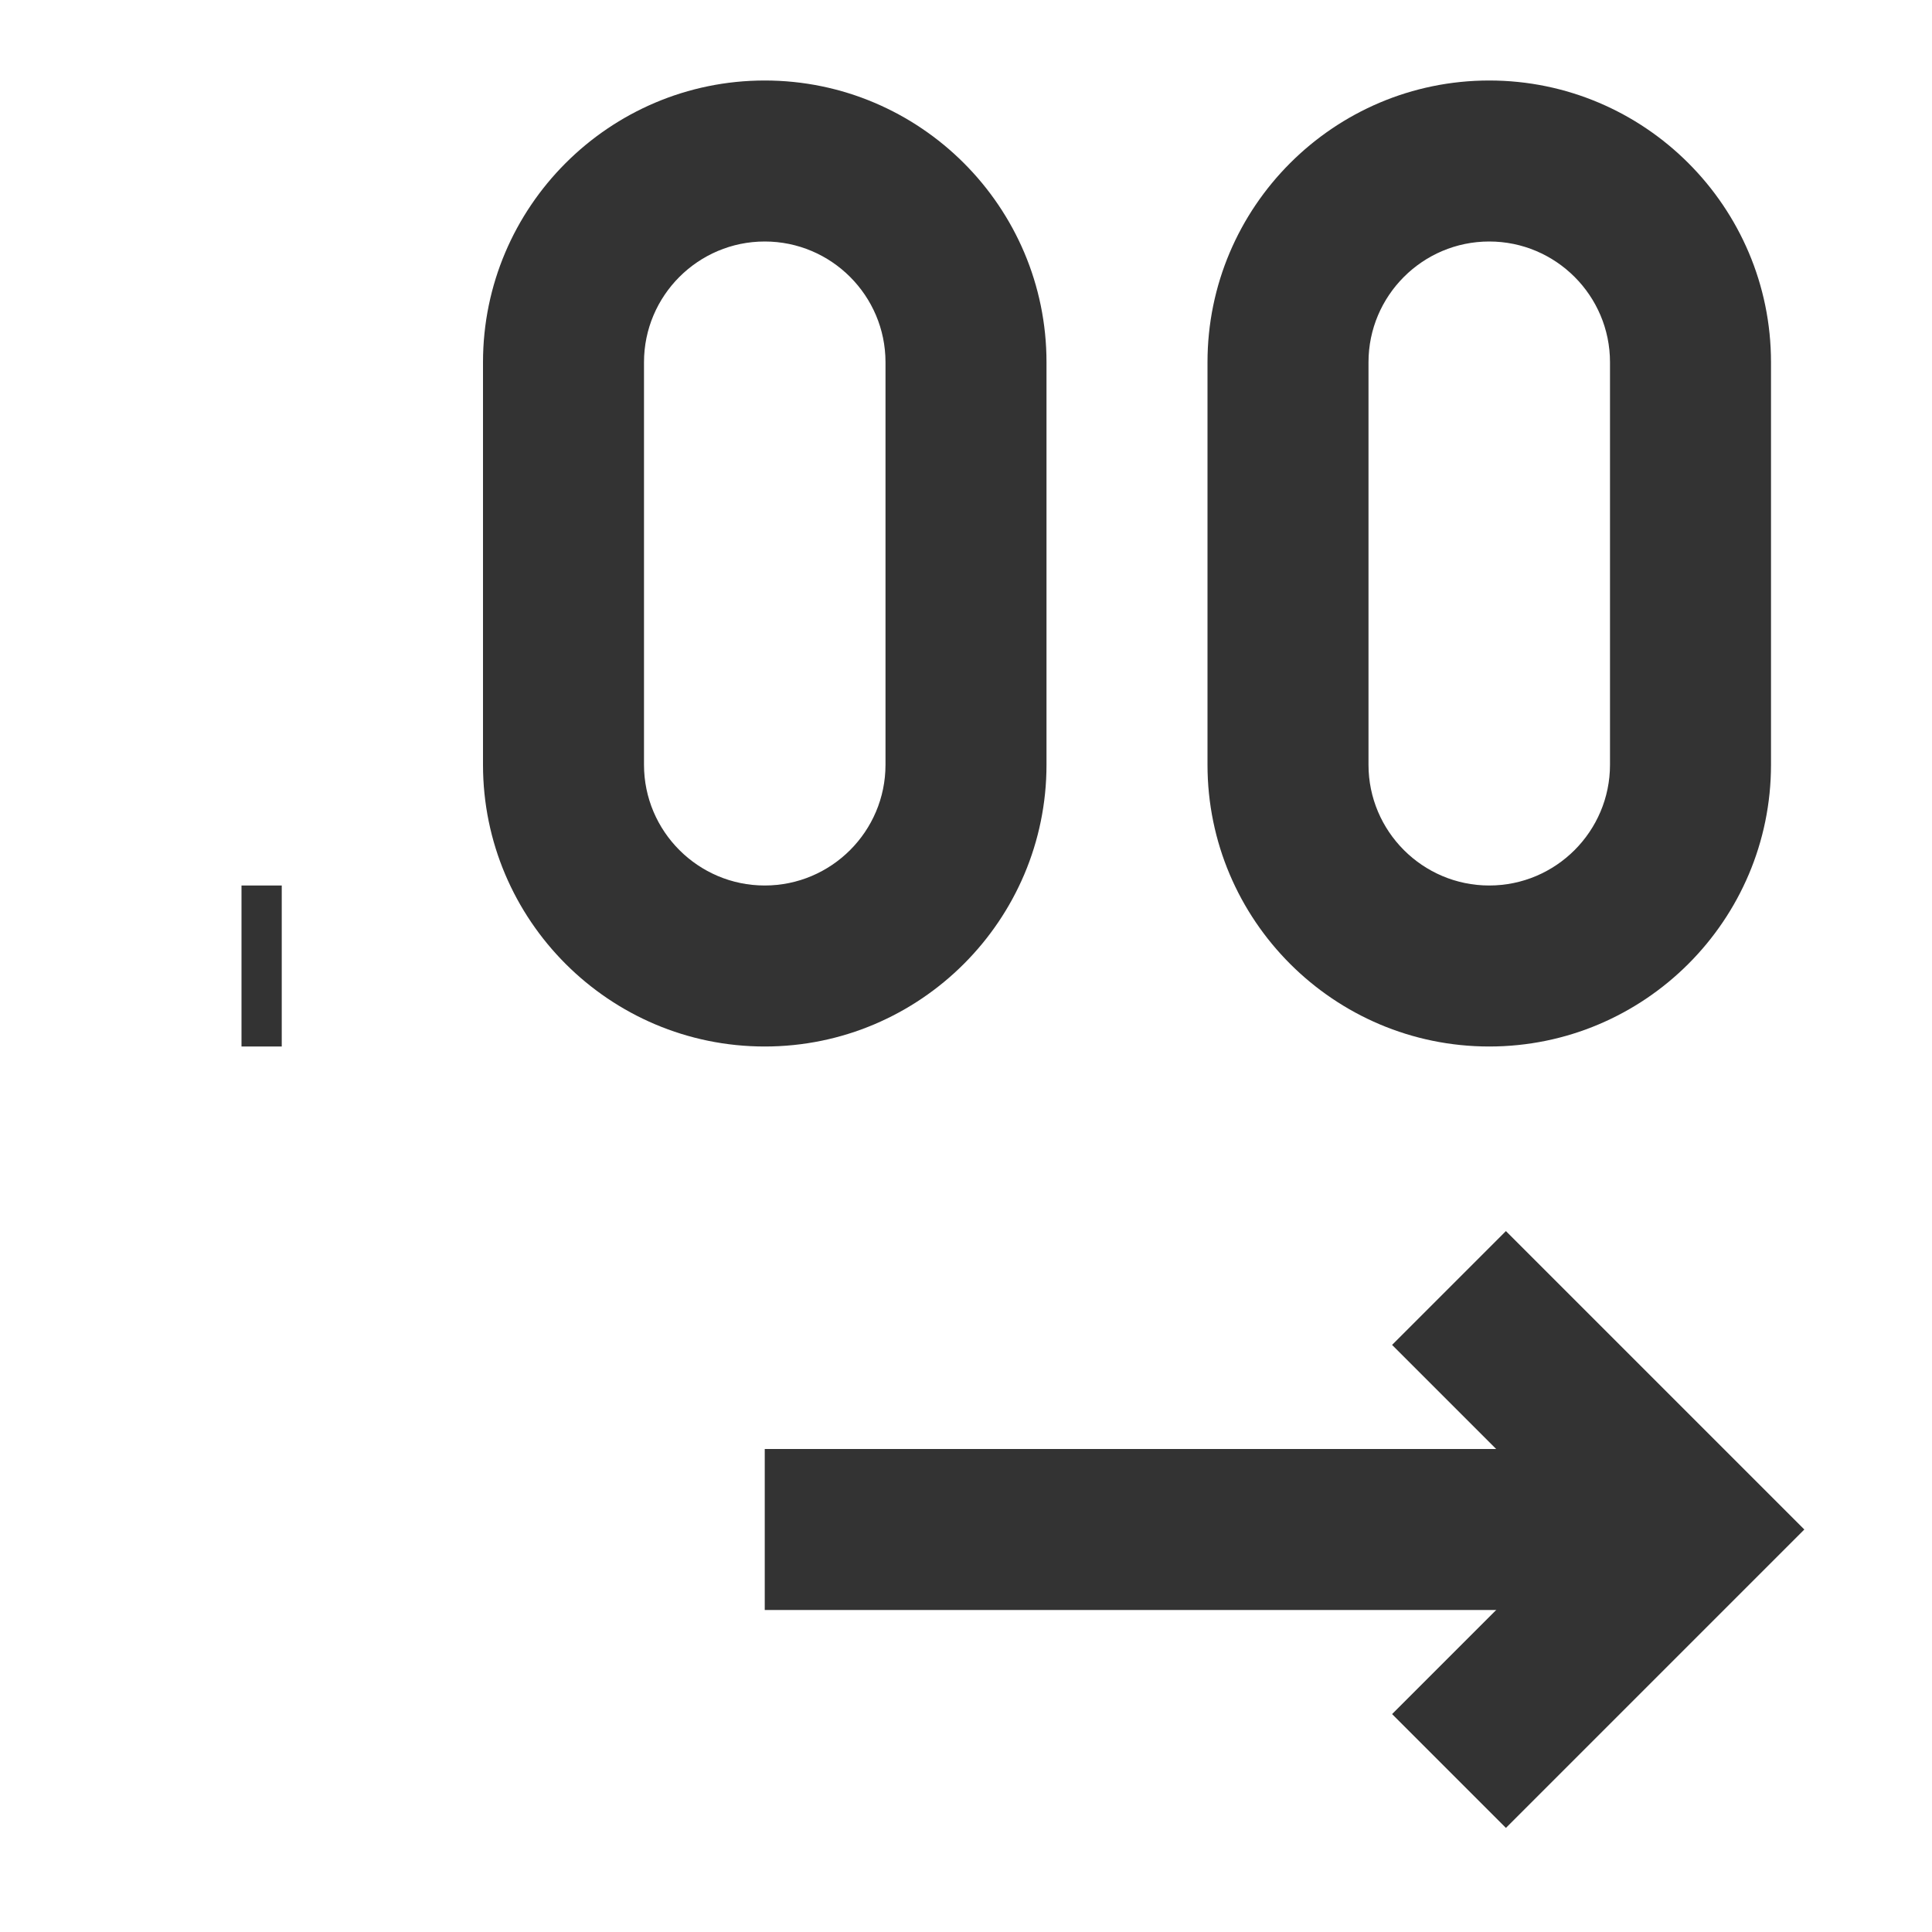 <?xml version="1.0" encoding="iso-8859-1"?>
<svg version="1.1" id="&#x56FE;&#x5C42;_1" xmlns="http://www.w3.org/2000/svg" xmlns:xlink="http://www.w3.org/1999/xlink" x="0px"
	 y="0px" viewBox="0 0 24 24" style="enable-background:new 0 0 24 24;" xml:space="preserve">
<path style="fill:#333333;" d="M9.5,13C7.57,13,6,11.43,6,9.5v-5C6,2.57,7.57,1,9.5,1S13,2.57,13,4.5v5C13,11.43,11.43,13,9.5,13z
	 M9.5,3C8.673,3,8,3.673,8,4.5v5C8,10.327,8.673,11,9.5,11S11,10.327,11,9.5v-5C11,3.673,10.327,3,9.5,3z"/>
<path style="fill:#333333;" d="M18.5,13c-1.93,0-3.5-1.57-3.5-3.5v-5C15,2.57,16.57,1,18.5,1S22,2.57,22,4.5v5
	C22,11.43,20.43,13,18.5,13z M18.5,3C17.673,3,17,3.673,17,4.5v5c0,0.827,0.673,1.5,1.5,1.5S20,10.327,20,9.5v-5
	C20,3.673,19.327,3,18.5,3z"/>
<polygon style="fill:#333333;" points="18.707,22.707 17.293,21.293 19.586,19 17.293,16.707 18.707,15.293 22.414,19 "/>
<rect x="3" y="11" style="fill:#333333;" width="0.5" height="2"/>
<rect x="9.5" y="18" style="fill:#333333;" width="11.5" height="2"/>
</svg>






